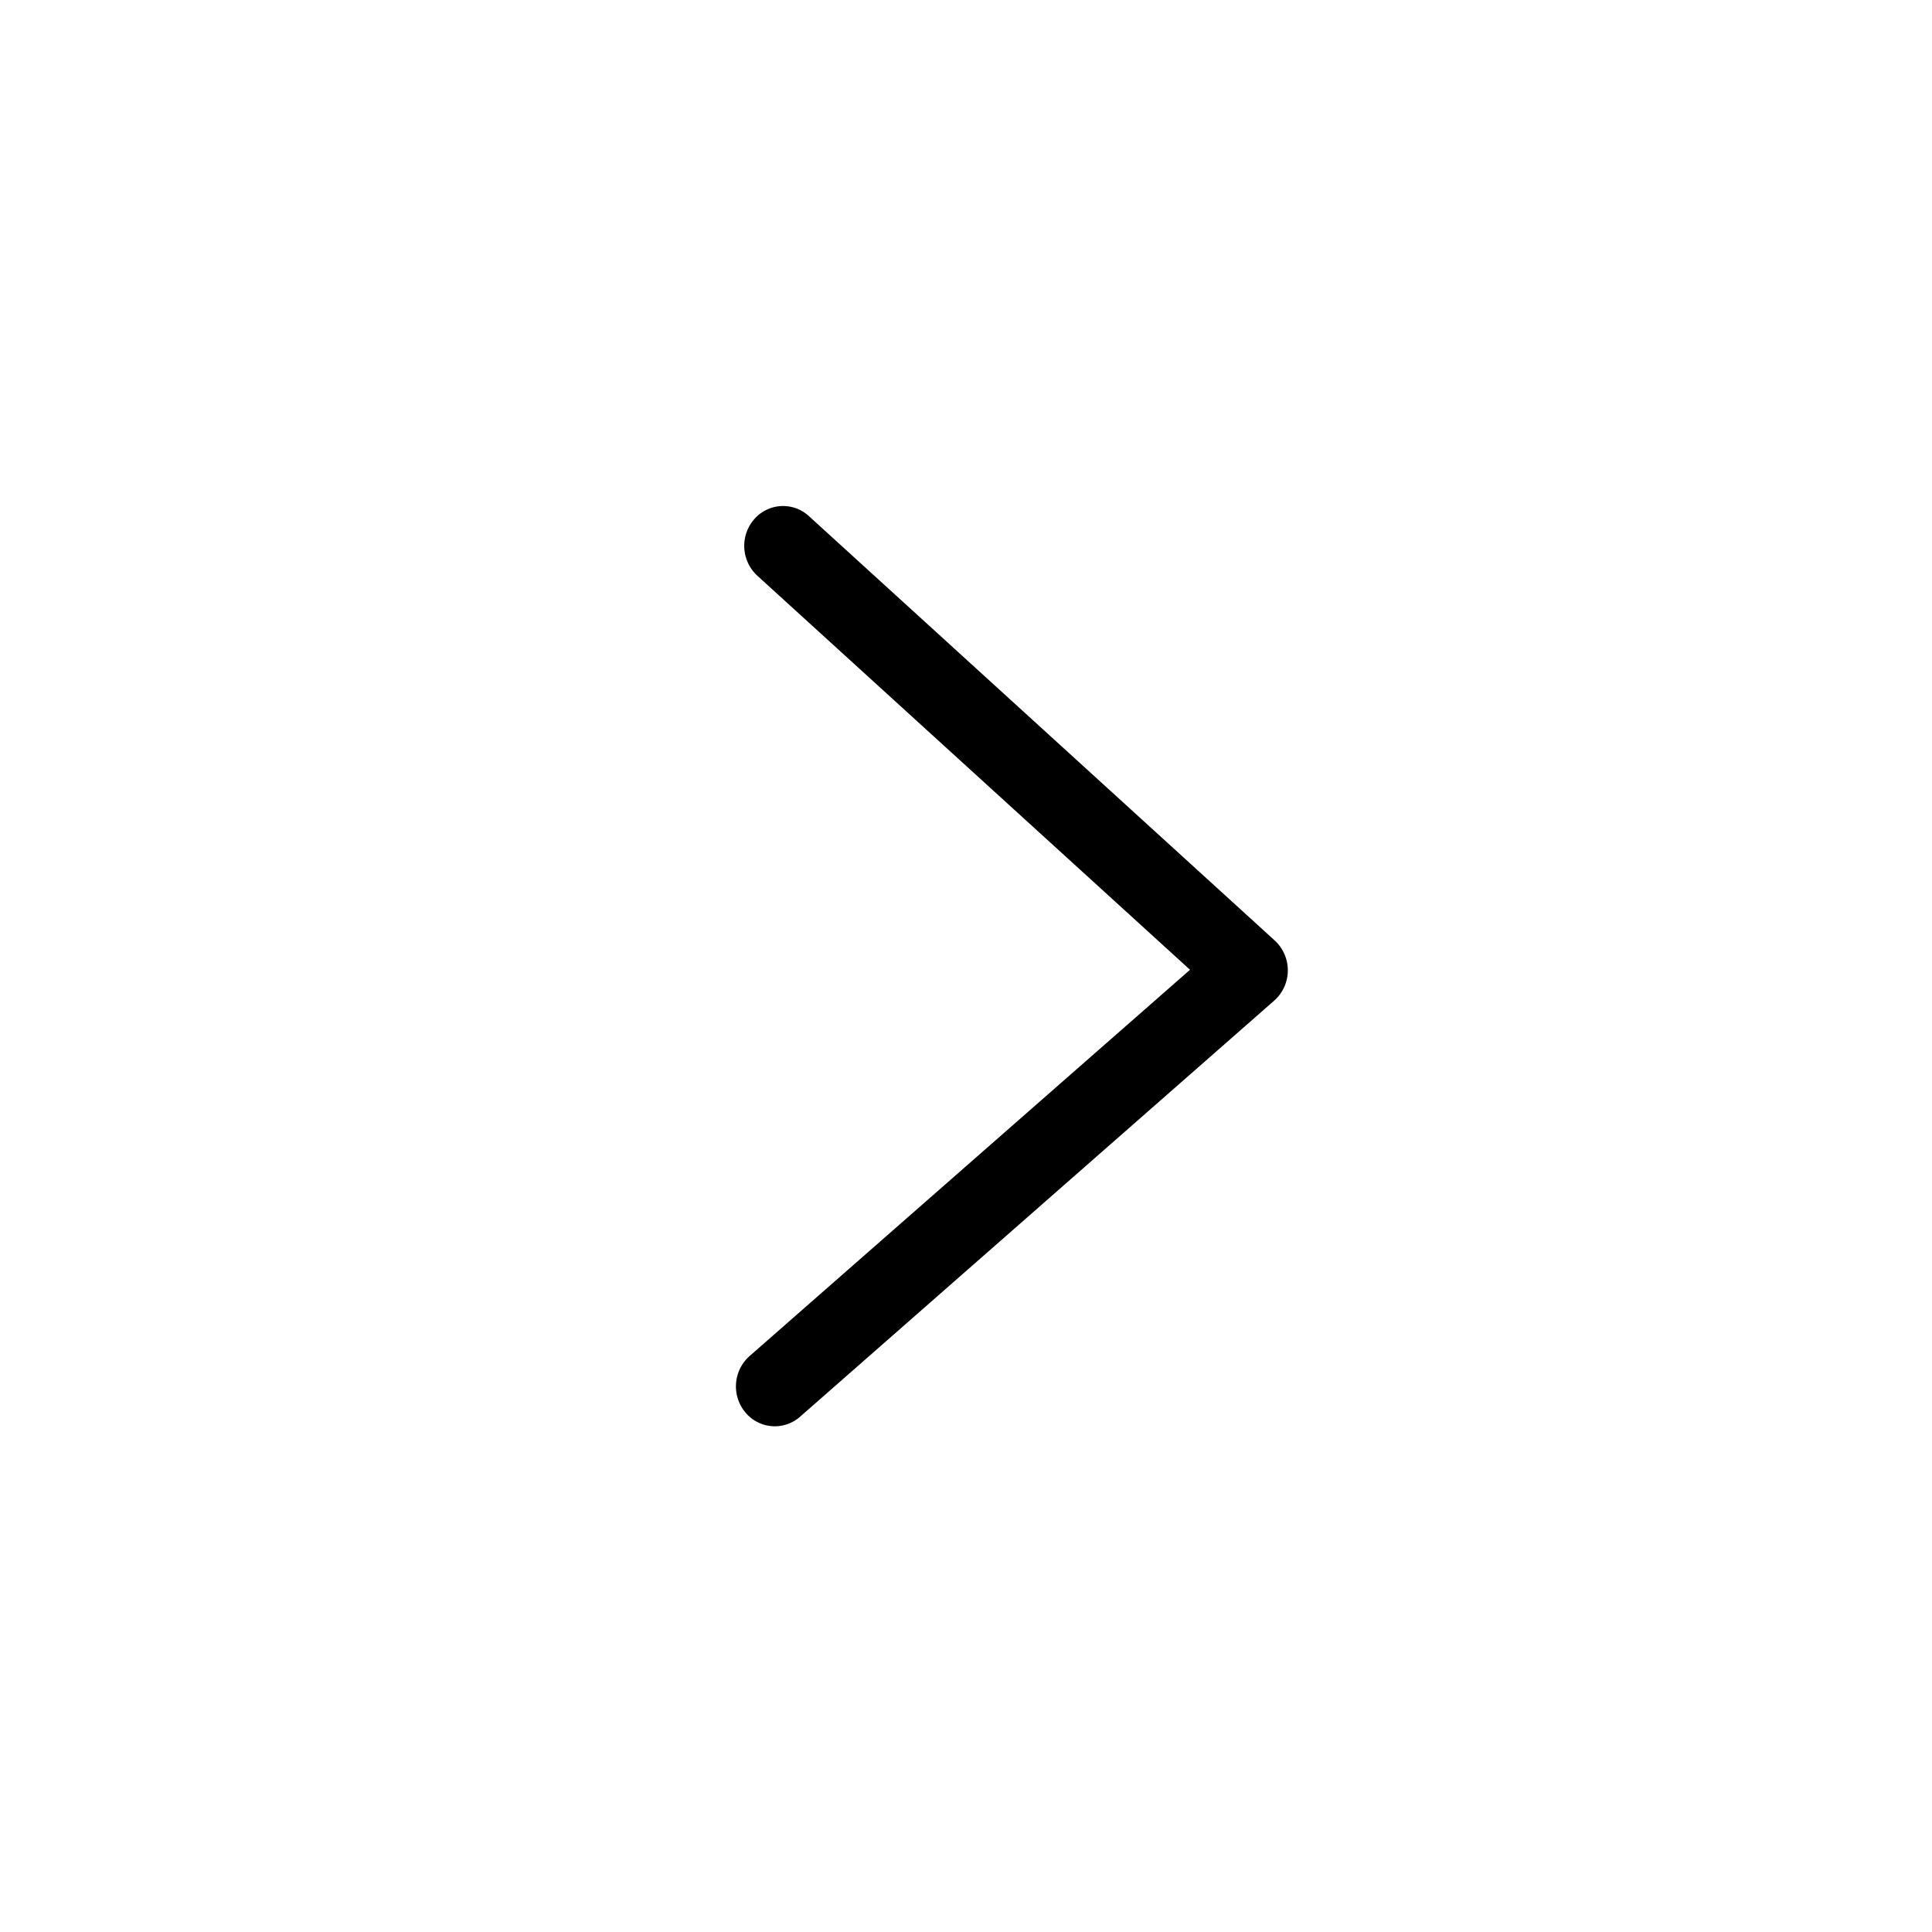 <svg id="Layer_1" data-name="Layer 1" xmlns="http://www.w3.org/2000/svg" viewBox="0 0 42 42"><title>carousel-arrows</title><rect width="42" height="42" fill="#fff"/><path d="M25.87,21.082,16.3,29.475A.882.882,0,0,0,16.2,30.7a.83.83,0,0,0,1.191.1L27.7,21.753a.881.881,0,0,0,.012-1.307L17.584,11.219a.829.829,0,0,0-1.192.073.882.882,0,0,0,.071,1.223Z"/></svg>
